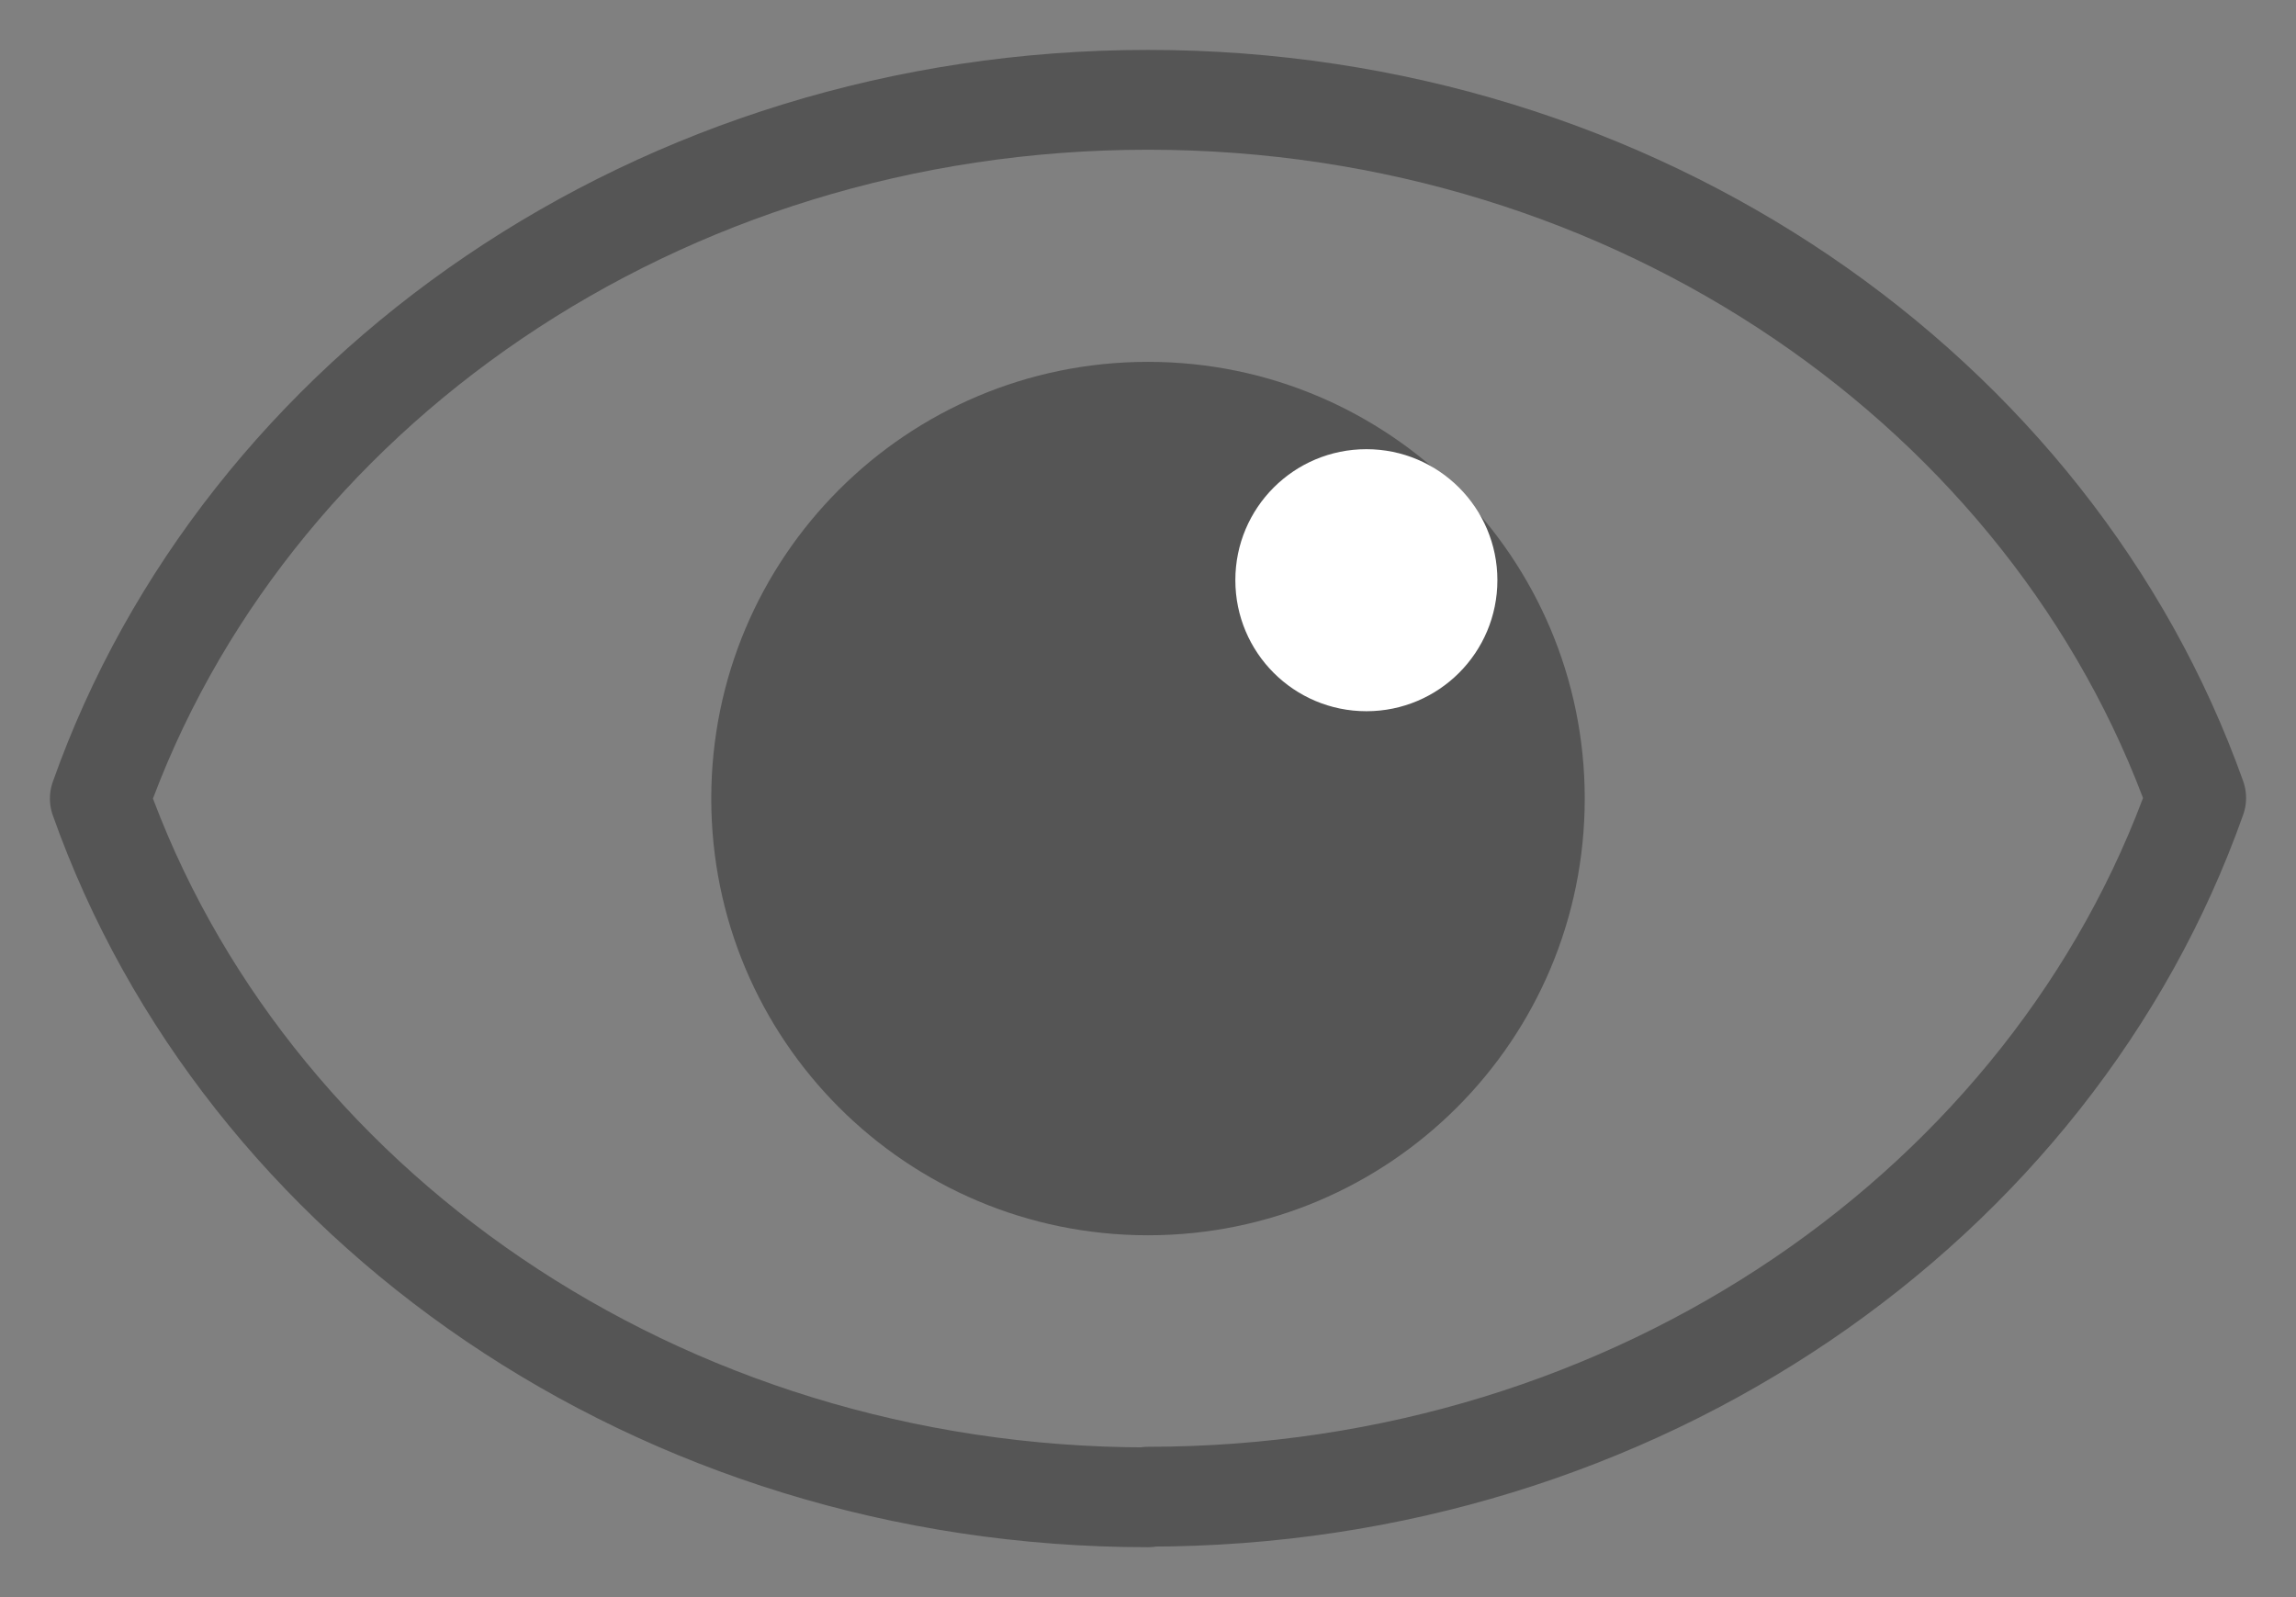 <svg width="23" height="16" viewBox="0 0 23 16" fill="none" xmlns="http://www.w3.org/2000/svg">
<rect x="0" y="0" width="23" height="16" fill="#808080" stroke="none"/>
<path d="M11.5 14.994C16.407 14.994 20.562 12.059 22 7.994C20.557 3.941 16.407 1 11.5 1C6.593 1 2.437 3.941 1 8C2.437 12.059 6.593 15 11.5 15V14.994Z" stroke="#555555" stroke-linecap="round" stroke-linejoin="round"/>
<path d="M15.875 8C15.875 10.419 13.919 12.375 11.5 12.375C9.081 12.375 7.125 10.419 7.125 8C7.125 5.581 9.081 3.625 11.5 3.625C13.919 3.625 15.875 5.589 15.875 8Z" fill="#555555"/>
<path d="M15 5.812C15 6.538 14.413 7.125 13.688 7.125C12.962 7.125 12.375 6.538 12.375 5.812C12.375 5.087 12.962 4.5 13.688 4.5C14.413 4.5 15 5.089 15 5.812Z" fill="white"/>
</svg>
